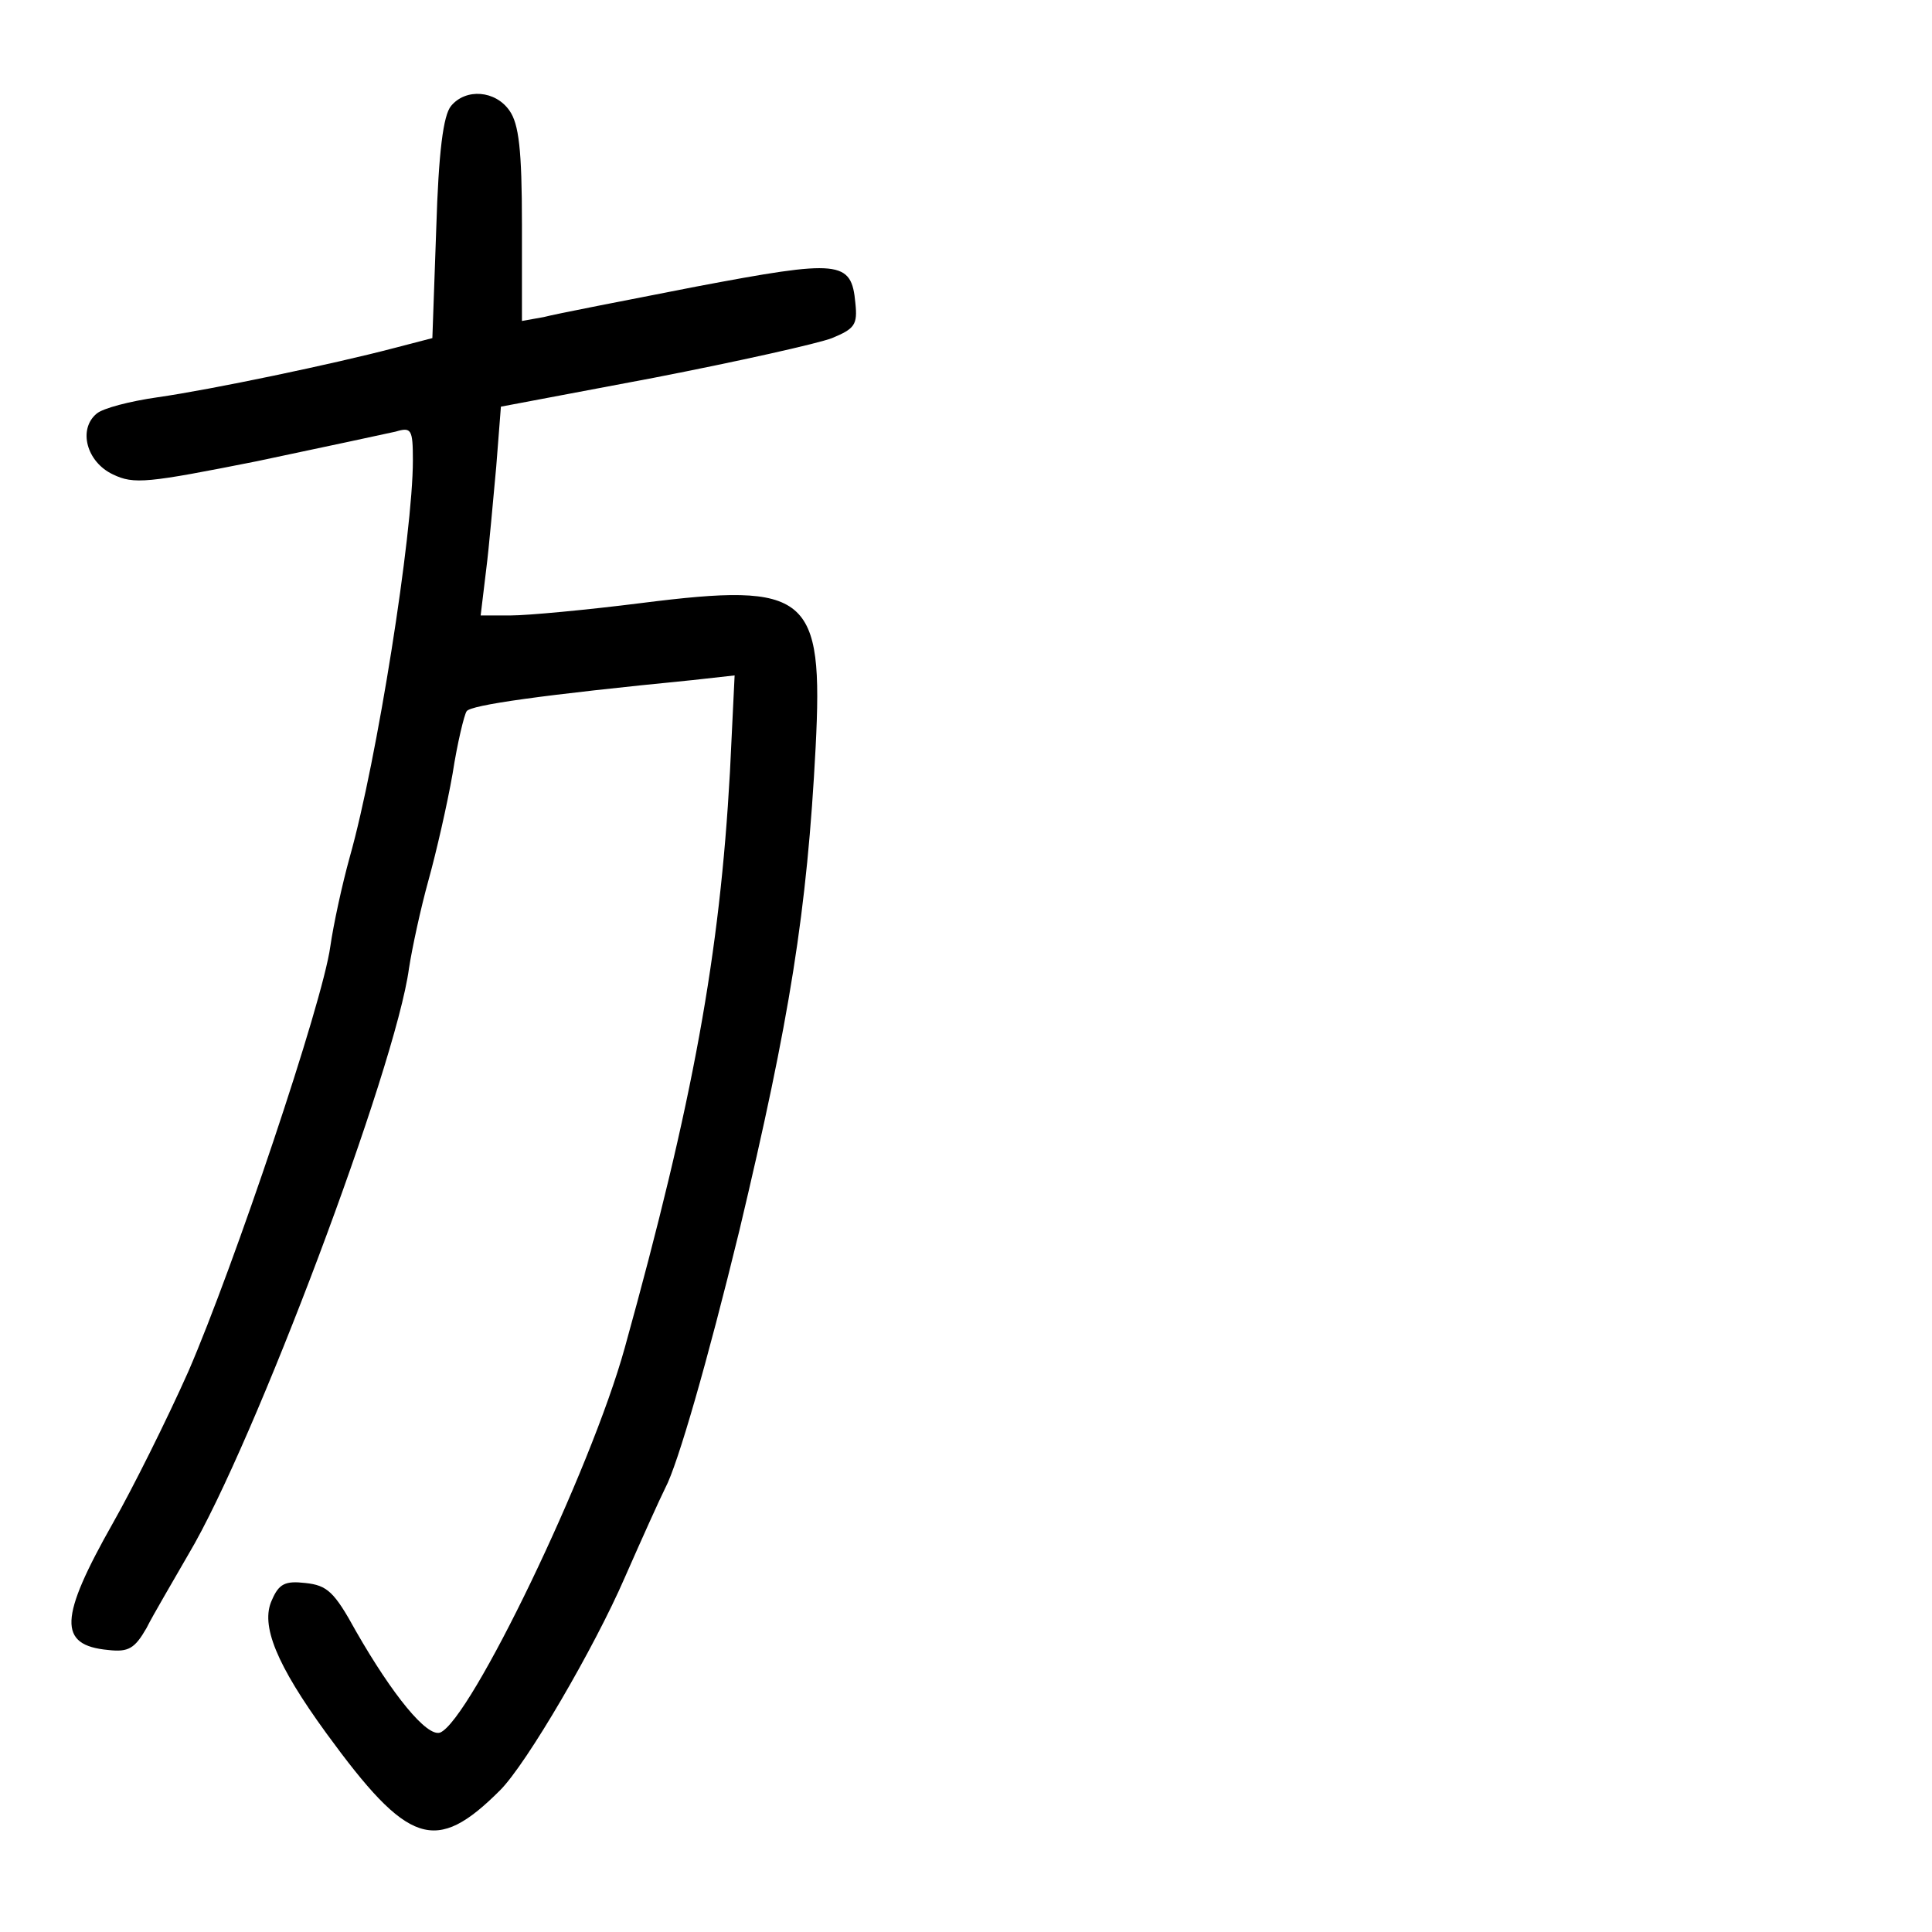 <?xml version="1.0" standalone="no"?>
<!DOCTYPE svg PUBLIC "-//W3C//DTD SVG 20010904//EN"
 "http://www.w3.org/TR/2001/REC-SVG-20010904/DTD/svg10.dtd">
<svg version="1.0" xmlns="http://www.w3.org/2000/svg"
 width="248pt" height="248pt" viewBox="0 0 248 248"
 preserveAspectRatio="xMidYMid meet">
<g transform="translate(0,248) scale(0.1,-0.1)"
fill="#000000" stroke="none">
<path d="M579 2344 c-10 -12 -16 -59 -19 -157 l-5 -141 -50 -13 c-76 -20 -233
-53 -303 -63 -35 -5 -70 -14 -78 -21 -24 -20 -13 -62 21 -78 27 -13 44 -11
185 17 85 18 165 35 178 38 20 6 22 3 22 -37 0 -94 -46 -385 -81 -509 -10 -36
-21 -87 -25 -115 -10 -73 -124 -411 -182 -545 -28 -63 -72 -151 -97 -195 -69
-122 -71 -157 -6 -163 26 -3 34 2 49 28 9 18 34 60 54 95 84 141 266 625 283
752 4 26 15 77 25 113 10 36 24 97 31 137 6 39 15 76 18 80 5 8 97 21 290 40
l54 6 -6 -124 c-13 -234 -47 -422 -135 -739 -44 -159 -198 -478 -237 -494 -17
-6 -61 48 -108 130 -28 51 -37 59 -65 62 -26 3 -34 -1 -43 -22 -15 -32 6 -83
70 -171 105 -144 140 -156 223 -73 34 34 121 183 160 273 22 50 45 101 52 115
16 30 54 162 95 330 65 273 87 410 98 621 10 196 -9 212 -223 185 -71 -9 -147
-16 -168 -16 l-39 0 7 58 c4 31 9 91 13 133 l6 77 196 37 c108 21 211 44 229
51 29 12 33 17 30 45 -5 55 -20 56 -205 21 -92 -18 -180 -35 -195 -39 l-28 -5
0 124 c0 96 -4 129 -16 146 -18 26 -56 29 -75 6z"/>
</g>
</svg>
